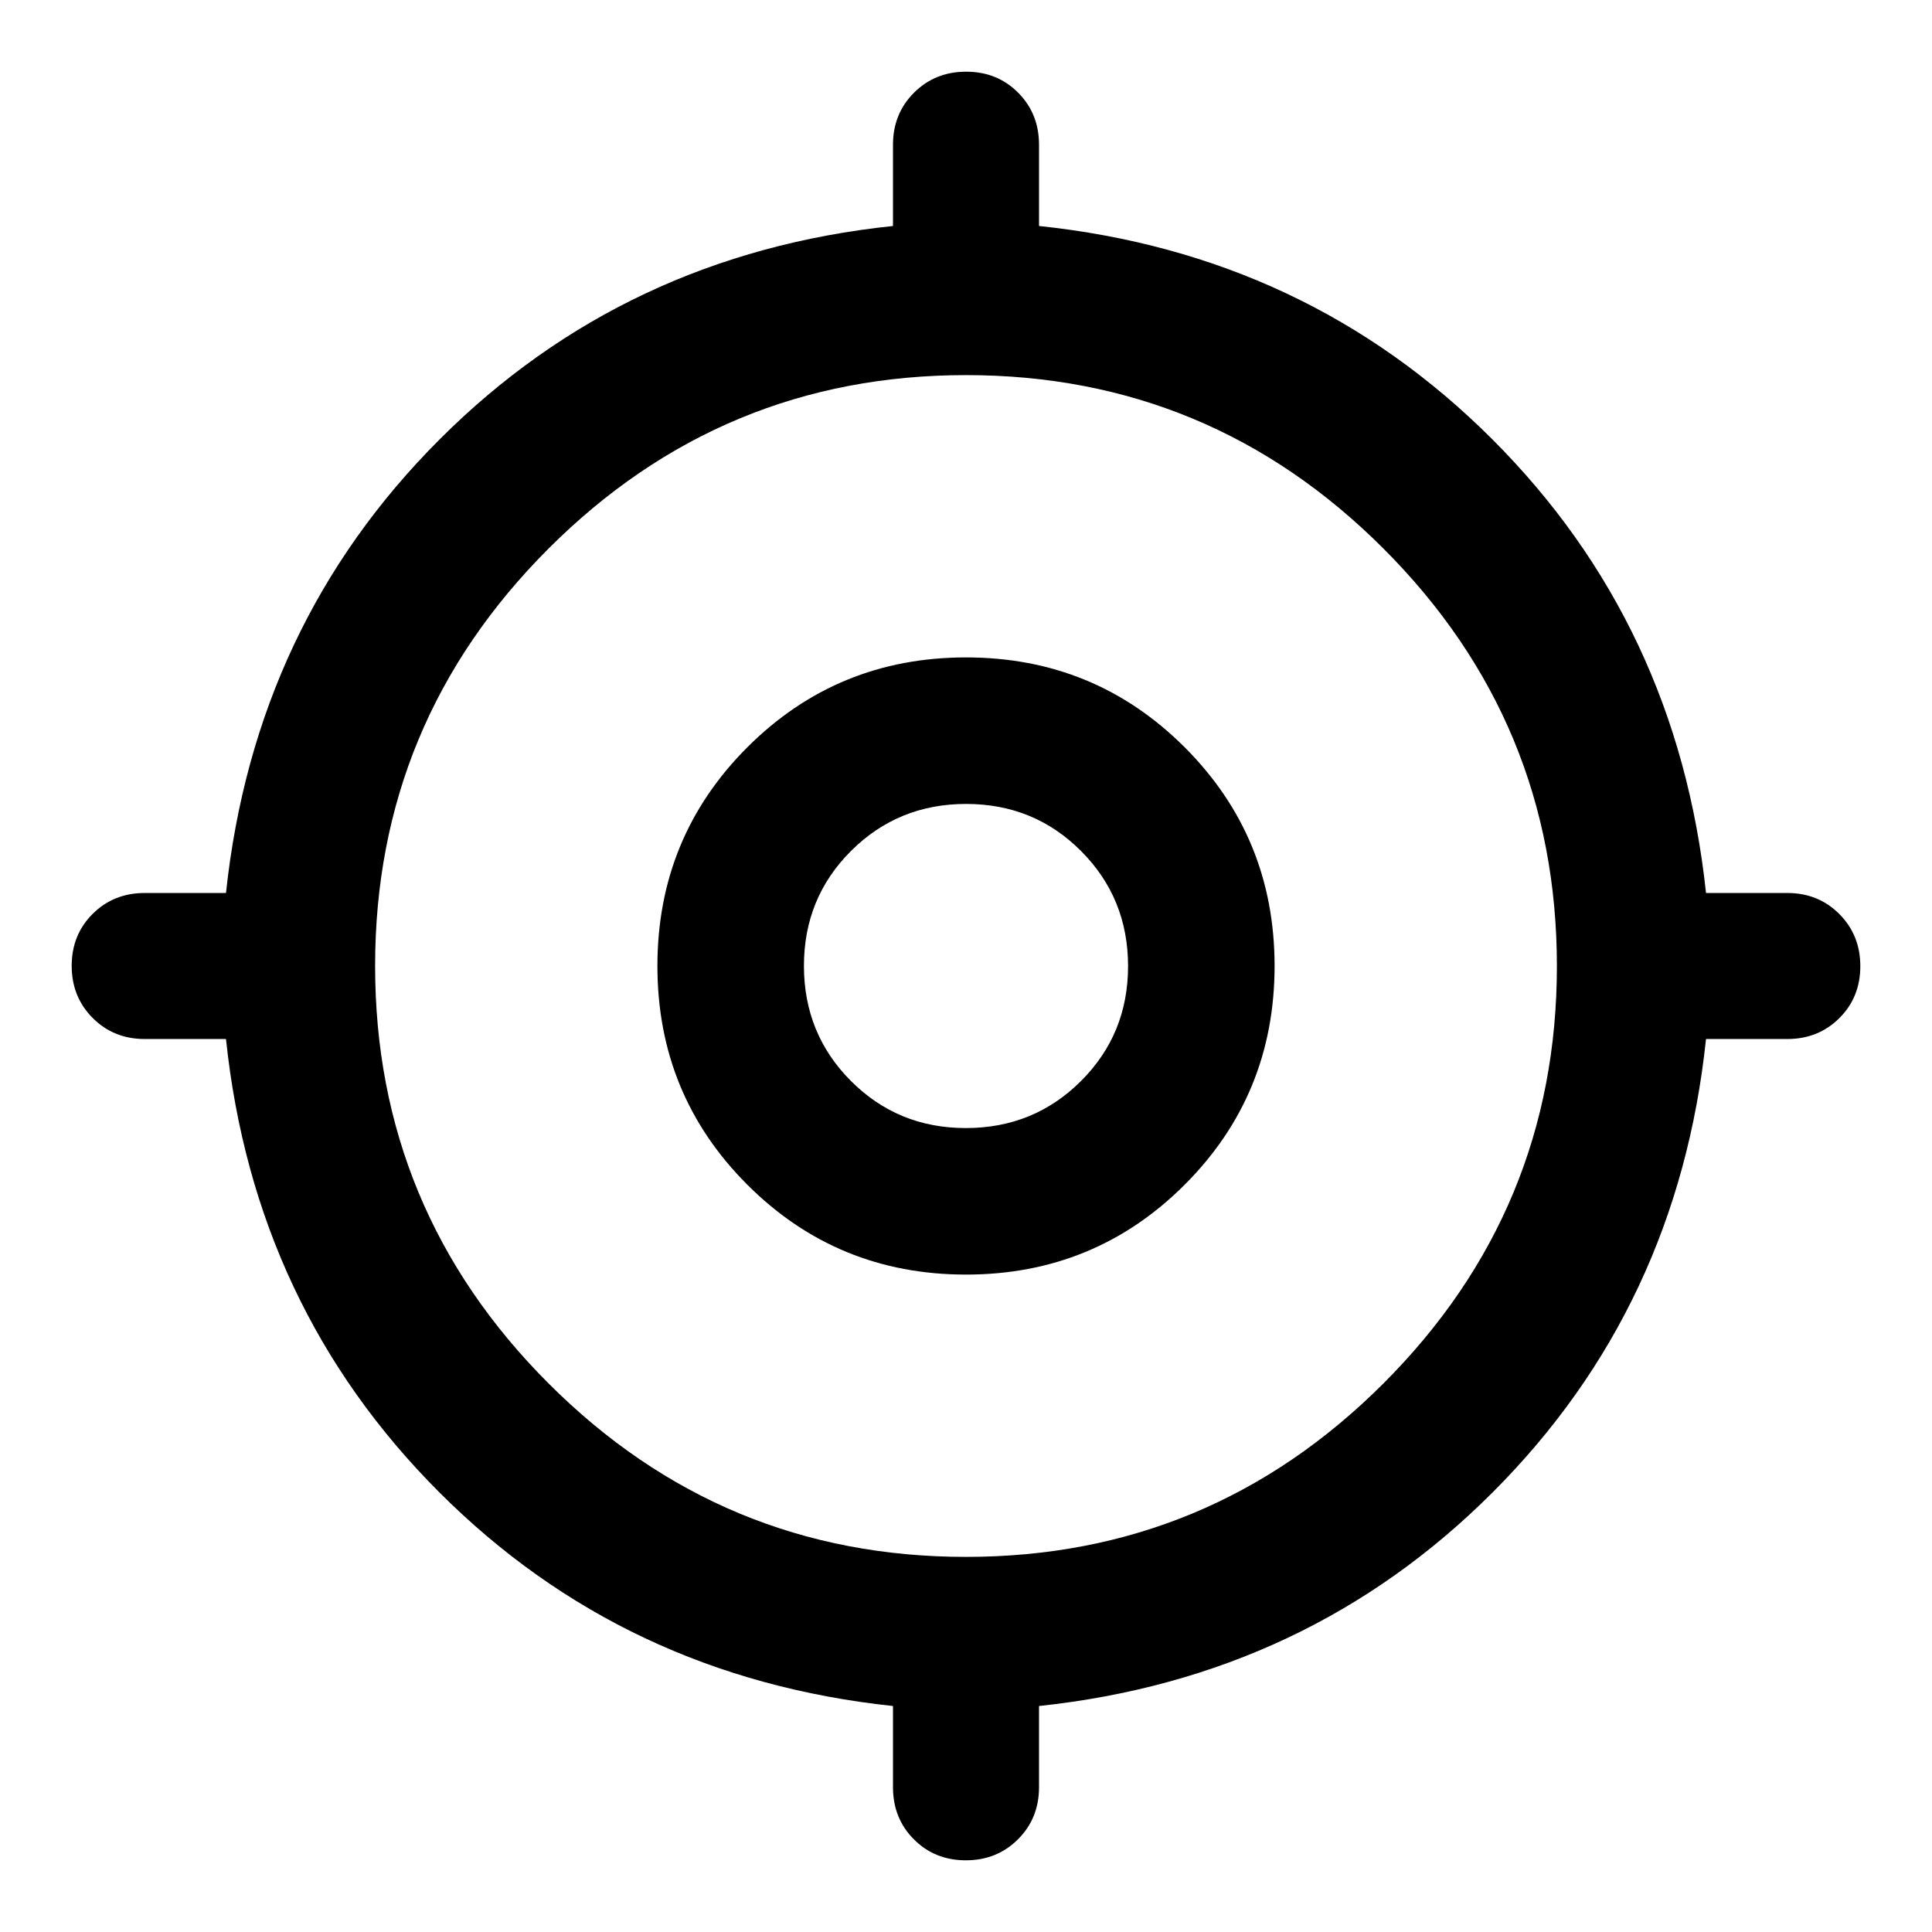 <svg xmlns="http://www.w3.org/2000/svg" height="40" viewBox="0 -960 960 960" width="40"><path d="M443.718-71.906v-40.384q-133.559-14.239-225.494-106.253-91.934-92.015-105.934-225.175H71.905q-15.42 0-25.85-10.455-10.432-10.455-10.432-25.91 0-15.456 10.431-25.828 10.431-10.371 25.852-10.371h40.384q14.239-133.559 106.253-225.494 92.015-91.934 225.175-105.934v-40.384q0-15.42 10.455-25.852 10.455-10.431 25.91-10.431 15.456 0 25.828 10.431 10.371 10.432 10.371 25.852v40.384q133.16 14 225.175 105.934 92.014 91.935 106.253 225.494h40.384q15.42 0 25.852 10.455 10.431 10.455 10.431 25.91 0 15.456-10.431 25.828-10.432 10.371-25.852 10.371H847.71q-14 133.16-105.934 225.175-91.935 92.014-225.494 106.253v40.385q0 15.42-10.455 25.85-10.455 10.432-25.91 10.432-15.456 0-25.828-10.431-10.371-10.431-10.371-25.852Zm36.255-114.485q121.23 0 207.433-86.176 86.203-86.175 86.203-207.406 0-121.23-86.176-207.433-86.175-86.203-207.406-86.203-121.23 0-207.433 86.176-86.203 86.175-86.203 207.406 0 121.23 86.176 207.433 86.175 86.203 207.406 86.203ZM480-326.667q-64 0-108.667-44.666Q326.667-416 326.667-480t44.666-108.667Q416-633.333 480-633.333t108.667 44.666Q633.333-544 633.333-480t-44.666 108.667Q544-326.667 480-326.667Zm-.07-72.804q33.773 0 57.186-23.343 23.413-23.343 23.413-57.116 0-33.773-23.343-57.186-23.343-23.413-57.116-23.413-33.773 0-57.186 23.343-23.413 23.343-23.413 57.116 0 33.773 23.343 57.186 23.343 23.413 57.116 23.413ZM480-480Z"/></svg>